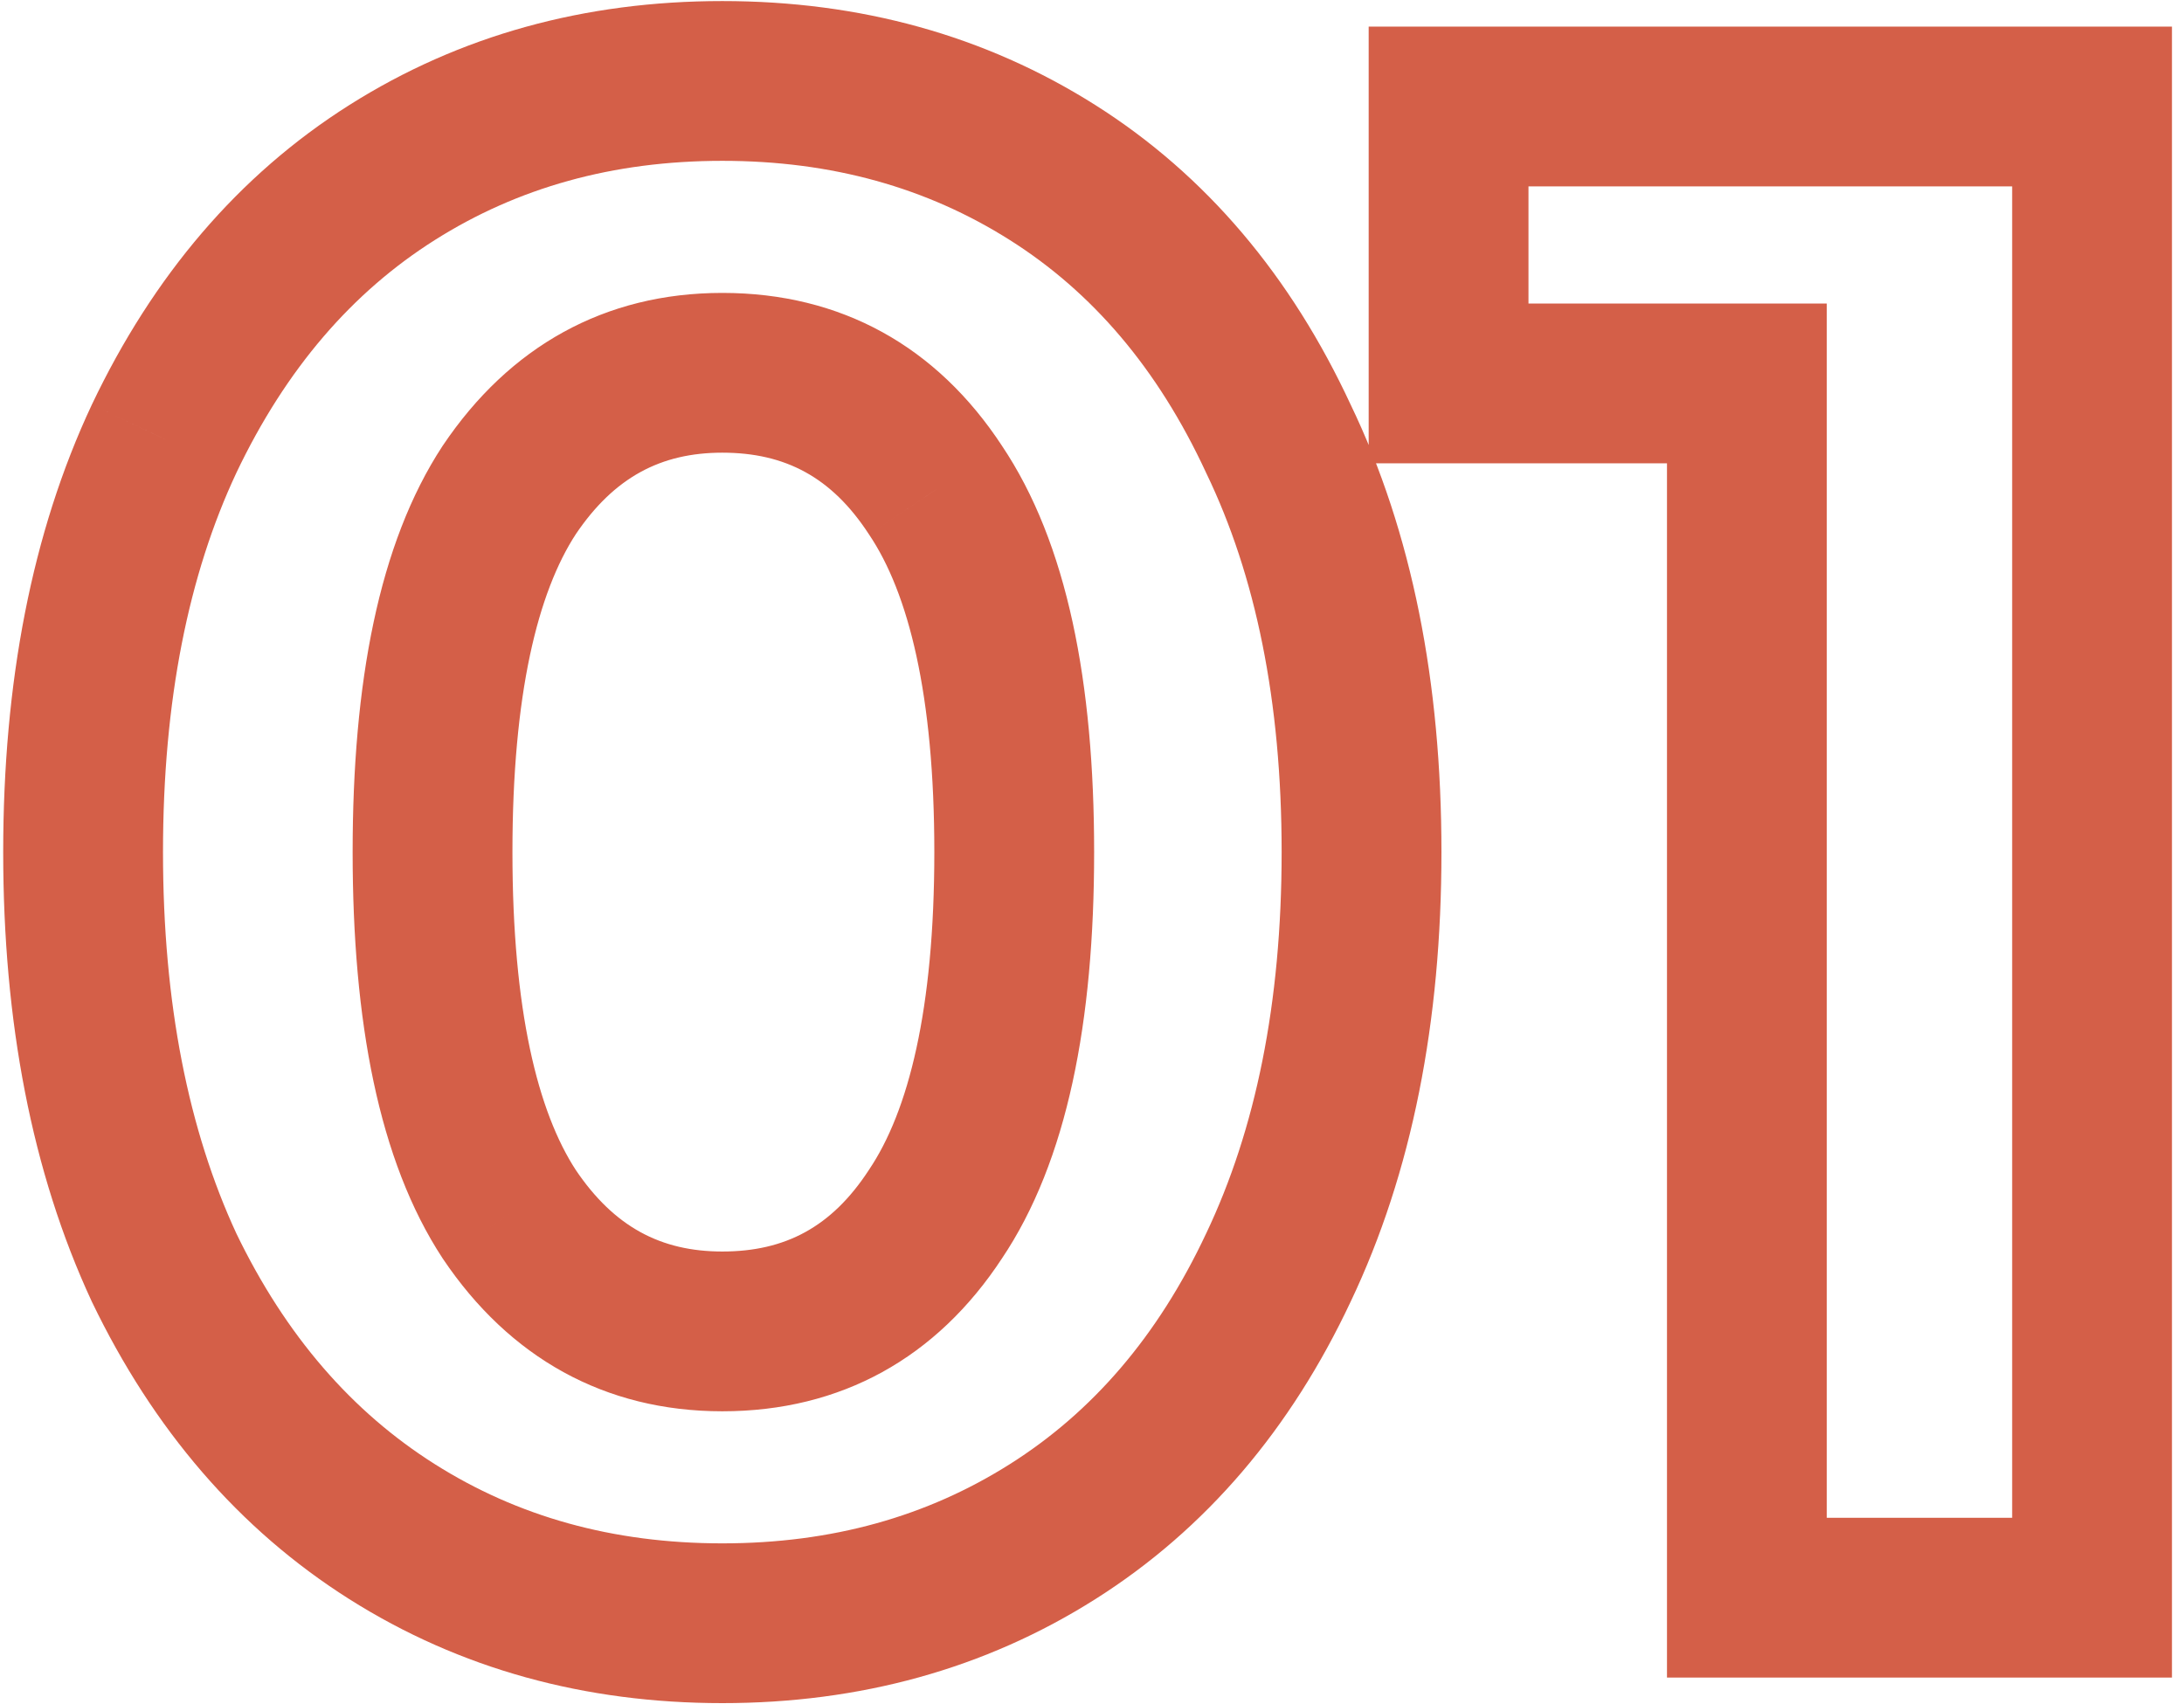 <svg width="82" height="64" viewBox="0 0 82 64" fill="none" xmlns="http://www.w3.org/2000/svg">
<path d="M14.72 57.52L16.323 54.984L16.323 54.984L14.72 57.52ZM6.16 47.6L3.438 48.861L3.447 48.882L3.457 48.901L6.16 47.6ZM6.16 16.48L3.451 15.191L3.447 15.199L3.444 15.206L6.16 16.48ZM14.72 6.48L16.323 9.016L16.323 9.016L14.72 6.48ZM39.52 6.48L37.917 9.016L37.917 9.016L39.52 6.48ZM48 16.48L45.278 17.741L45.287 17.762L45.297 17.781L48 16.48ZM48 47.6L45.291 46.312L45.287 46.319L45.284 46.326L48 47.6ZM39.52 57.52L37.917 54.984L37.917 54.984L39.52 57.52ZM35.12 45.6L32.631 43.925L32.62 43.941L32.61 43.957L35.12 45.6ZM35.12 18.4L32.61 20.043L32.62 20.059L32.631 20.075L35.12 18.4ZM19.12 18.4L16.631 16.726L16.62 16.741L16.61 16.757L19.12 18.4ZM19.12 45.6L16.61 47.243L16.62 47.259L16.631 47.275L19.12 45.6ZM27.12 57.96C23 57.96 19.431 56.95 16.323 54.984L13.117 60.056C17.262 62.677 21.96 63.96 27.12 63.96V57.96ZM16.323 54.984C13.226 53.026 10.729 50.173 8.863 46.299L3.457 48.901C5.751 53.666 8.961 57.428 13.117 60.056L16.323 54.984ZM8.882 46.339C7.078 42.447 6.12 37.697 6.12 32H0.12C0.12 38.356 1.188 44.007 3.438 48.861L8.882 46.339ZM6.12 32C6.12 26.302 7.079 21.585 8.876 17.754L3.444 15.206C1.188 20.015 0.12 25.645 0.12 32H6.12ZM8.869 17.768C10.738 13.839 13.235 10.968 16.323 9.016L13.117 3.944C8.951 6.578 5.742 10.374 3.451 15.191L8.869 17.768ZM16.323 9.016C19.431 7.05 23 6.04 27.12 6.04V0.04C21.96 0.04 17.262 1.323 13.117 3.944L16.323 9.016ZM27.12 6.04C31.24 6.04 34.809 7.05 37.917 9.016L41.123 3.944C36.978 1.323 32.28 0.04 27.12 0.04V6.04ZM37.917 9.016C40.997 10.963 43.463 13.825 45.278 17.741L50.722 15.219C48.484 10.388 45.296 6.583 41.123 3.944L37.917 9.016ZM45.297 17.781C47.138 21.605 48.12 26.311 48.12 32H54.12C54.12 25.635 53.022 19.995 50.703 15.178L45.297 17.781ZM48.12 32C48.12 37.687 47.138 42.427 45.291 46.312L50.709 48.889C53.022 44.027 54.12 38.366 54.12 32H48.12ZM45.284 46.326C43.472 50.188 41.007 53.031 37.917 54.984L41.123 60.056C45.287 57.423 48.474 53.652 50.716 48.874L45.284 46.326ZM37.917 54.984C34.809 56.95 31.24 57.96 27.12 57.96V63.96C32.28 63.96 36.978 62.677 41.123 60.056L37.917 54.984ZM27.12 53C31.578 53 35.174 50.995 37.63 47.243L32.61 43.957C31.226 46.071 29.489 47 27.12 47V53ZM37.609 47.275C40.081 43.601 41.08 38.342 41.08 32H35.08C35.08 37.924 34.106 41.733 32.631 43.925L37.609 47.275ZM41.08 32C41.08 25.658 40.081 20.399 37.609 16.726L32.631 20.075C34.106 22.267 35.08 26.076 35.08 32H41.08ZM37.63 16.757C35.174 13.005 31.578 11 27.12 11V17C29.489 17 31.226 17.929 32.61 20.043L37.63 16.757ZM27.12 11C22.701 11 19.127 13.015 16.631 16.726L21.609 20.075C23.06 17.918 24.819 17 27.12 17V11ZM16.61 16.757C14.21 20.423 13.24 25.667 13.24 32H19.24C19.24 26.066 20.19 22.244 21.63 20.043L16.61 16.757ZM13.24 32C13.24 38.333 14.21 43.577 16.61 47.243L21.63 43.957C20.19 41.757 19.24 37.934 19.24 32H13.24ZM16.631 47.275C19.127 50.985 22.701 53 27.12 53V47C24.819 47 23.06 46.082 21.609 43.925L16.631 47.275ZM78.548 4H81.548V1H78.548V4ZM78.548 60V63H81.548V60H78.548ZM65.588 60H62.588V63H65.588V60ZM65.588 14.4H68.588V11.4H65.588V14.4ZM54.388 14.4H51.388V17.4H54.388V14.4ZM54.388 4V1H51.388V4H54.388ZM75.548 4V60H81.548V4H75.548ZM78.548 57H65.588V63H78.548V57ZM68.588 60V14.4H62.588V60H68.588ZM65.588 11.4H54.388V17.4H65.588V11.4ZM57.388 14.4V4H51.388V14.4H57.388ZM54.388 7H78.548V1H54.388V7Z" fill="#D45F48"/>
</svg>
